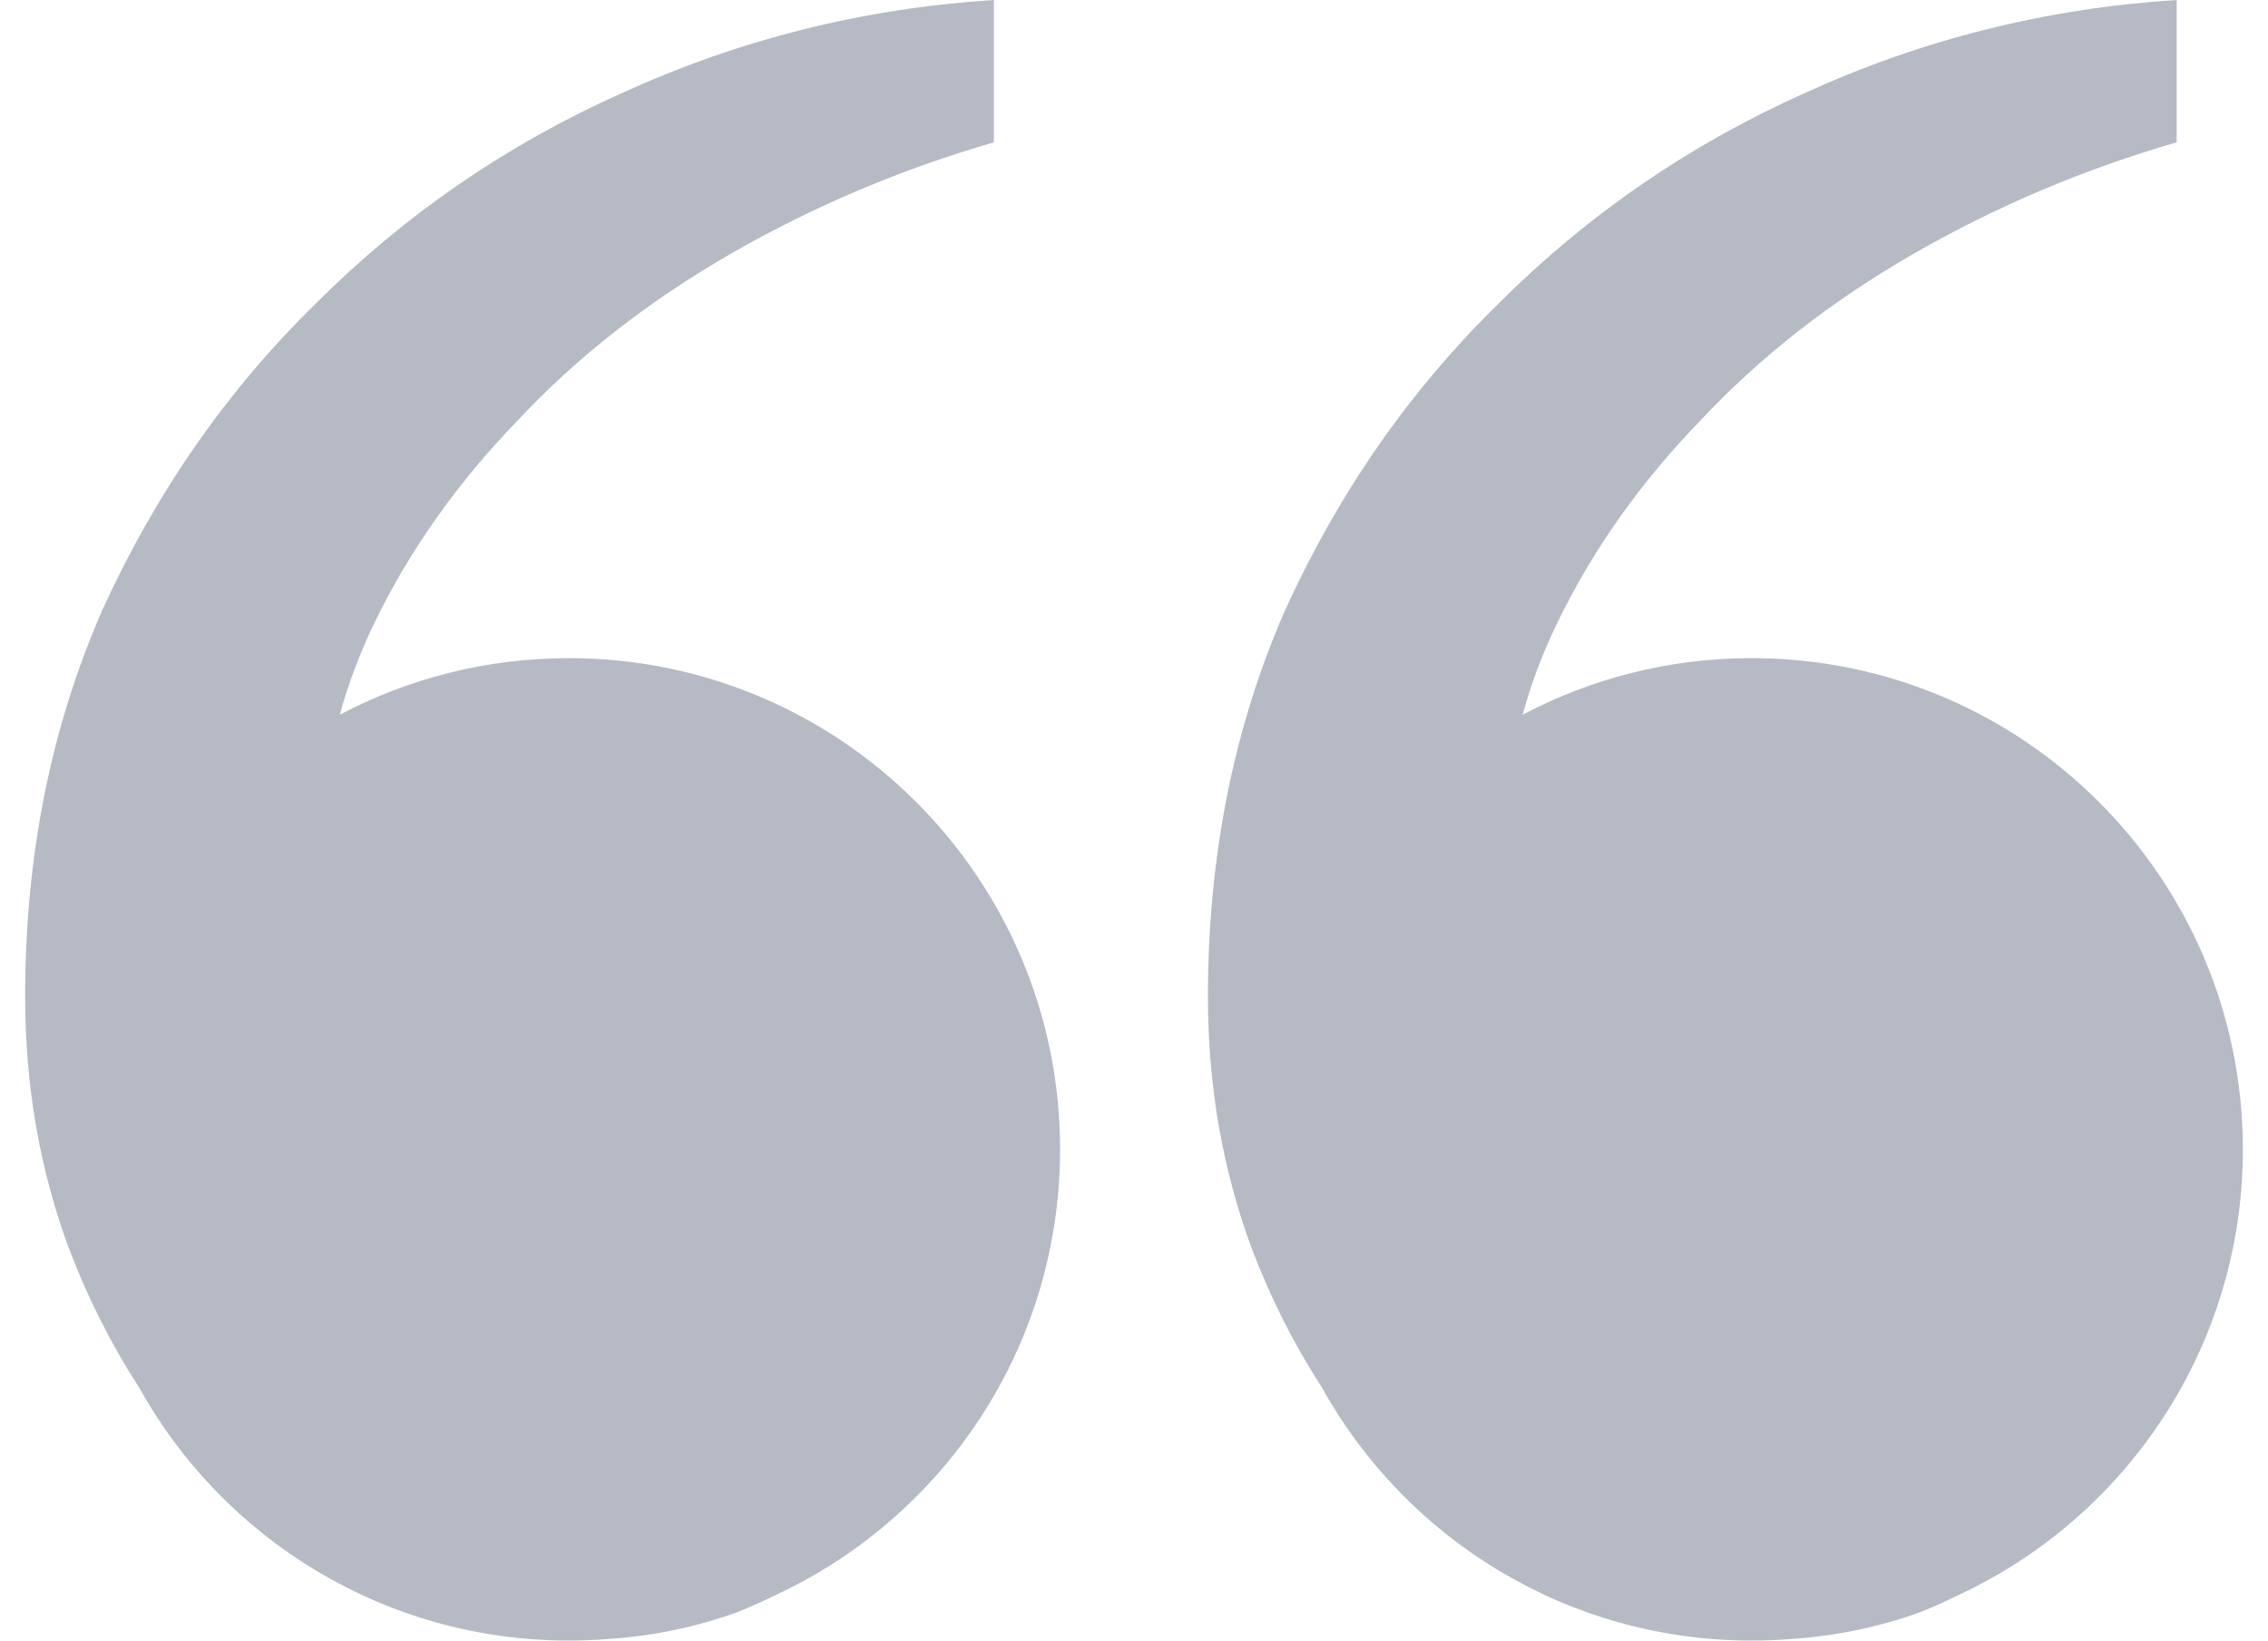 <svg width="47" height="34" viewBox="0 0 47 34" fill="none" xmlns="http://www.w3.org/2000/svg">
<path fill-rule="evenodd" clip-rule="evenodd" d="M39.656 5.259C41.366 4.276 43.183 3.506 45.107 2.95V0C42.413 0.171 39.848 0.812 37.411 1.924C35.016 2.993 32.9 4.447 31.061 6.285C29.223 8.081 27.747 10.198 26.636 12.635C25.567 15.072 25.032 17.744 25.032 20.652C25.032 22.491 25.332 24.222 25.93 25.847C26.324 26.888 26.81 27.855 27.389 28.747C29.125 31.88 32.465 34 36.299 34C36.571 34 36.839 33.989 37.105 33.969C38.039 33.906 38.932 33.722 39.784 33.415C40.061 33.304 40.329 33.184 40.587 33.056C44.066 31.438 46.479 27.911 46.479 23.82C46.479 18.198 41.922 13.64 36.299 13.64C34.585 13.64 32.97 14.064 31.553 14.813C31.73 14.165 31.972 13.524 32.28 12.891C33.007 11.395 33.99 10.005 35.23 8.723C36.47 7.397 37.945 6.243 39.656 5.259Z" fill="#B5BAC4"/>
<path fill-rule="evenodd" clip-rule="evenodd" d="M15.144 5.259C16.854 4.276 18.672 3.506 20.596 2.95V0C17.902 0.171 15.336 0.812 12.899 1.924C10.505 2.993 8.388 4.447 6.55 6.285C4.711 8.081 3.236 10.198 2.124 12.635C1.055 15.072 0.521 17.744 0.521 20.652C0.521 22.491 0.82 24.222 1.419 25.847C1.814 26.891 2.302 27.86 2.882 28.754C4.619 31.883 7.957 34 11.789 34C12.061 34 12.331 33.989 12.598 33.968C13.53 33.906 14.421 33.721 15.272 33.415C15.547 33.305 15.811 33.187 16.066 33.06C19.551 31.445 21.968 27.915 21.968 23.82C21.968 18.198 17.411 13.64 11.789 13.64C10.074 13.64 8.459 14.064 7.041 14.813C7.218 14.165 7.461 13.524 7.768 12.891C8.495 11.395 9.479 10.005 10.719 8.723C11.959 7.397 13.434 6.243 15.144 5.259Z" fill="#B5BAC4"/>
</svg>
